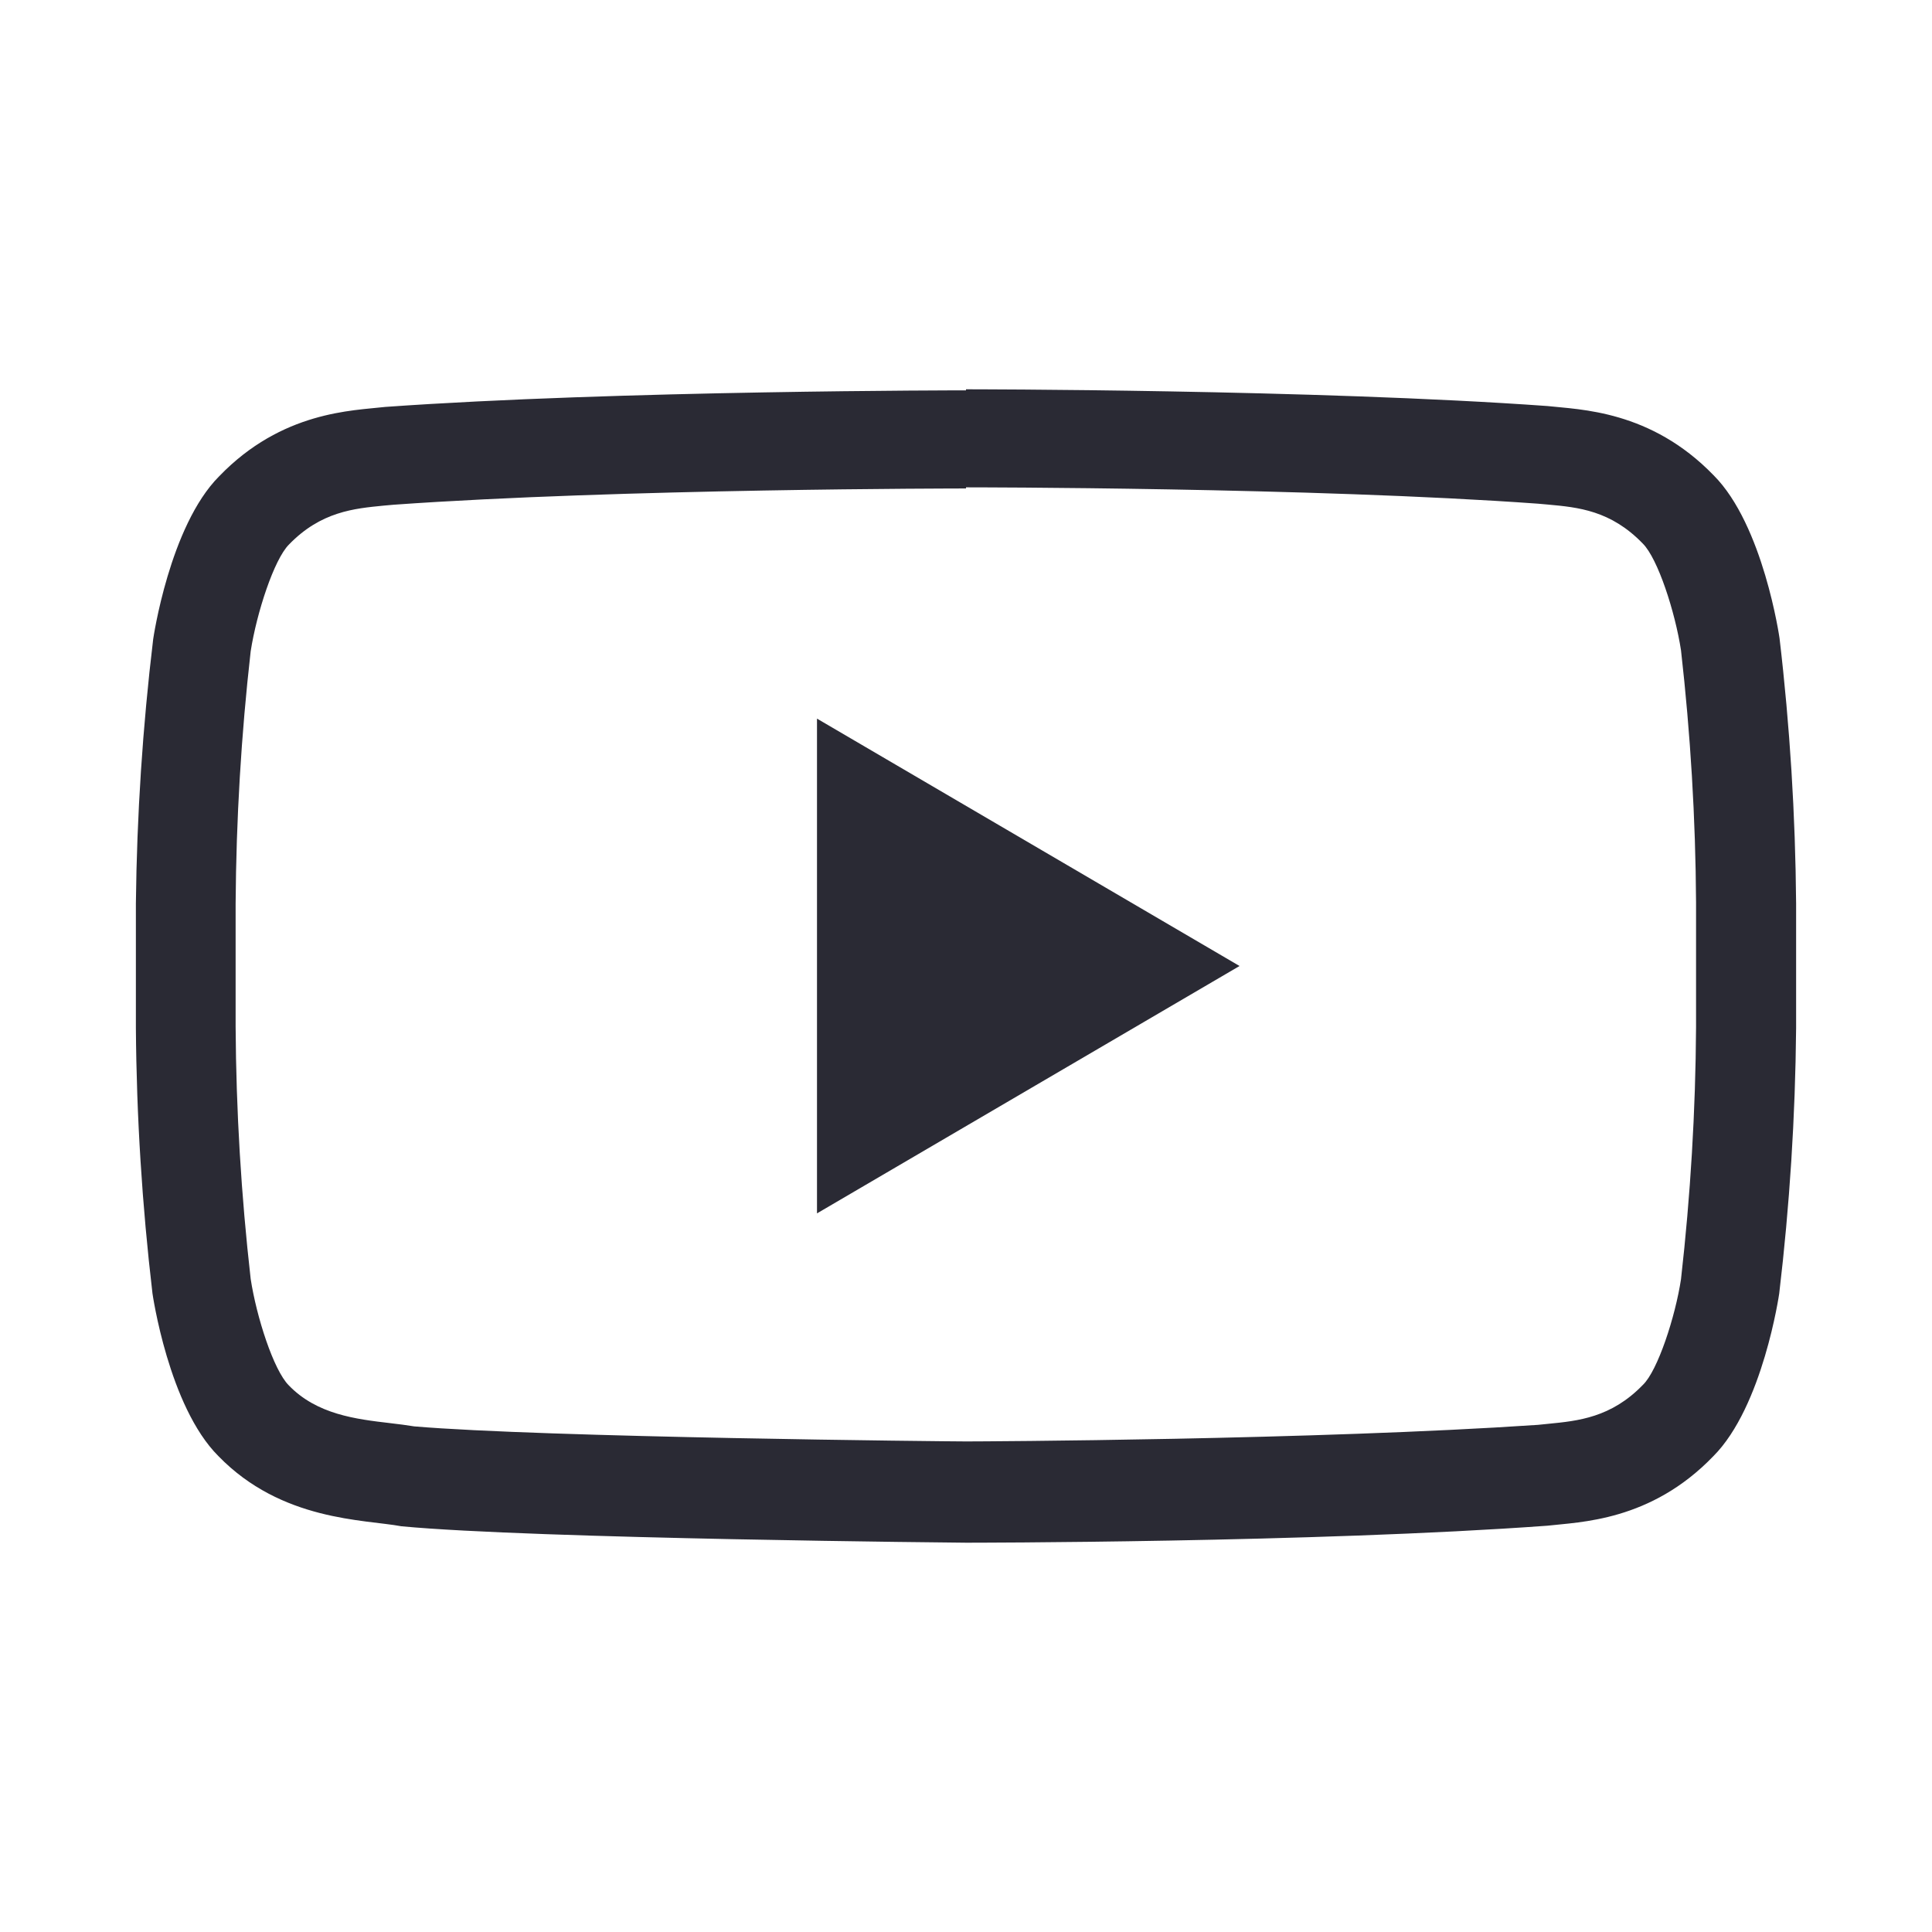 <svg width="24" height="24" viewBox="0 0 24 24" fill="none" xmlns="http://www.w3.org/2000/svg">
<path d="M12 6.054C12.043 6.054 16.297 6.054 19.106 6.257L19.23 6.268C19.605 6.302 20.01 6.341 20.407 6.752C20.595 6.939 20.809 7.603 20.882 8.078C21 9.118 21.063 10.164 21.069 11.211V12.756C21.063 13.803 21 14.85 20.882 15.891C20.812 16.354 20.593 17.027 20.409 17.203C20.014 17.612 19.599 17.651 19.234 17.687L19.106 17.7C16.346 17.887 12.189 17.906 12.002 17.906C11.786 17.906 6.752 17.856 5.145 17.719C5.049 17.704 4.957 17.691 4.849 17.679C4.421 17.629 3.936 17.571 3.587 17.209C3.399 17.021 3.186 16.359 3.114 15.887C2.996 14.847 2.933 13.801 2.927 12.754V11.224C2.934 10.177 2.996 9.131 3.114 8.091C3.188 7.613 3.405 6.949 3.589 6.765C3.986 6.354 4.401 6.317 4.766 6.281L4.89 6.27C7.702 6.069 11.953 6.068 11.994 6.068H12M12 4.849C12 4.849 7.671 4.849 4.785 5.055C4.382 5.102 3.504 5.106 2.723 5.916C2.106 6.534 1.903 7.939 1.903 7.939C1.772 9.029 1.7 10.126 1.688 11.224V12.769C1.696 13.871 1.765 14.972 1.894 16.067C1.894 16.067 2.094 17.471 2.713 18.088C3.499 18.898 4.528 18.874 4.987 18.96C6.638 19.116 12 19.164 12 19.164C12 19.164 16.333 19.164 19.221 18.953C19.624 18.906 20.503 18.9 21.283 18.09C21.9 17.473 22.102 16.069 22.102 16.069C22.232 14.974 22.302 13.873 22.312 12.771V11.226C22.303 10.123 22.235 9.022 22.106 7.928C22.106 7.928 21.906 6.523 21.287 5.904C20.503 5.094 19.624 5.089 19.224 5.044C16.333 4.836 12 4.836 12 4.836V4.849Z" fill="#2A2A34"/>
<path d="M10.149 8.927V15.073L15.398 12L10.149 8.927Z" fill="#2A2A34"/>
</svg>
